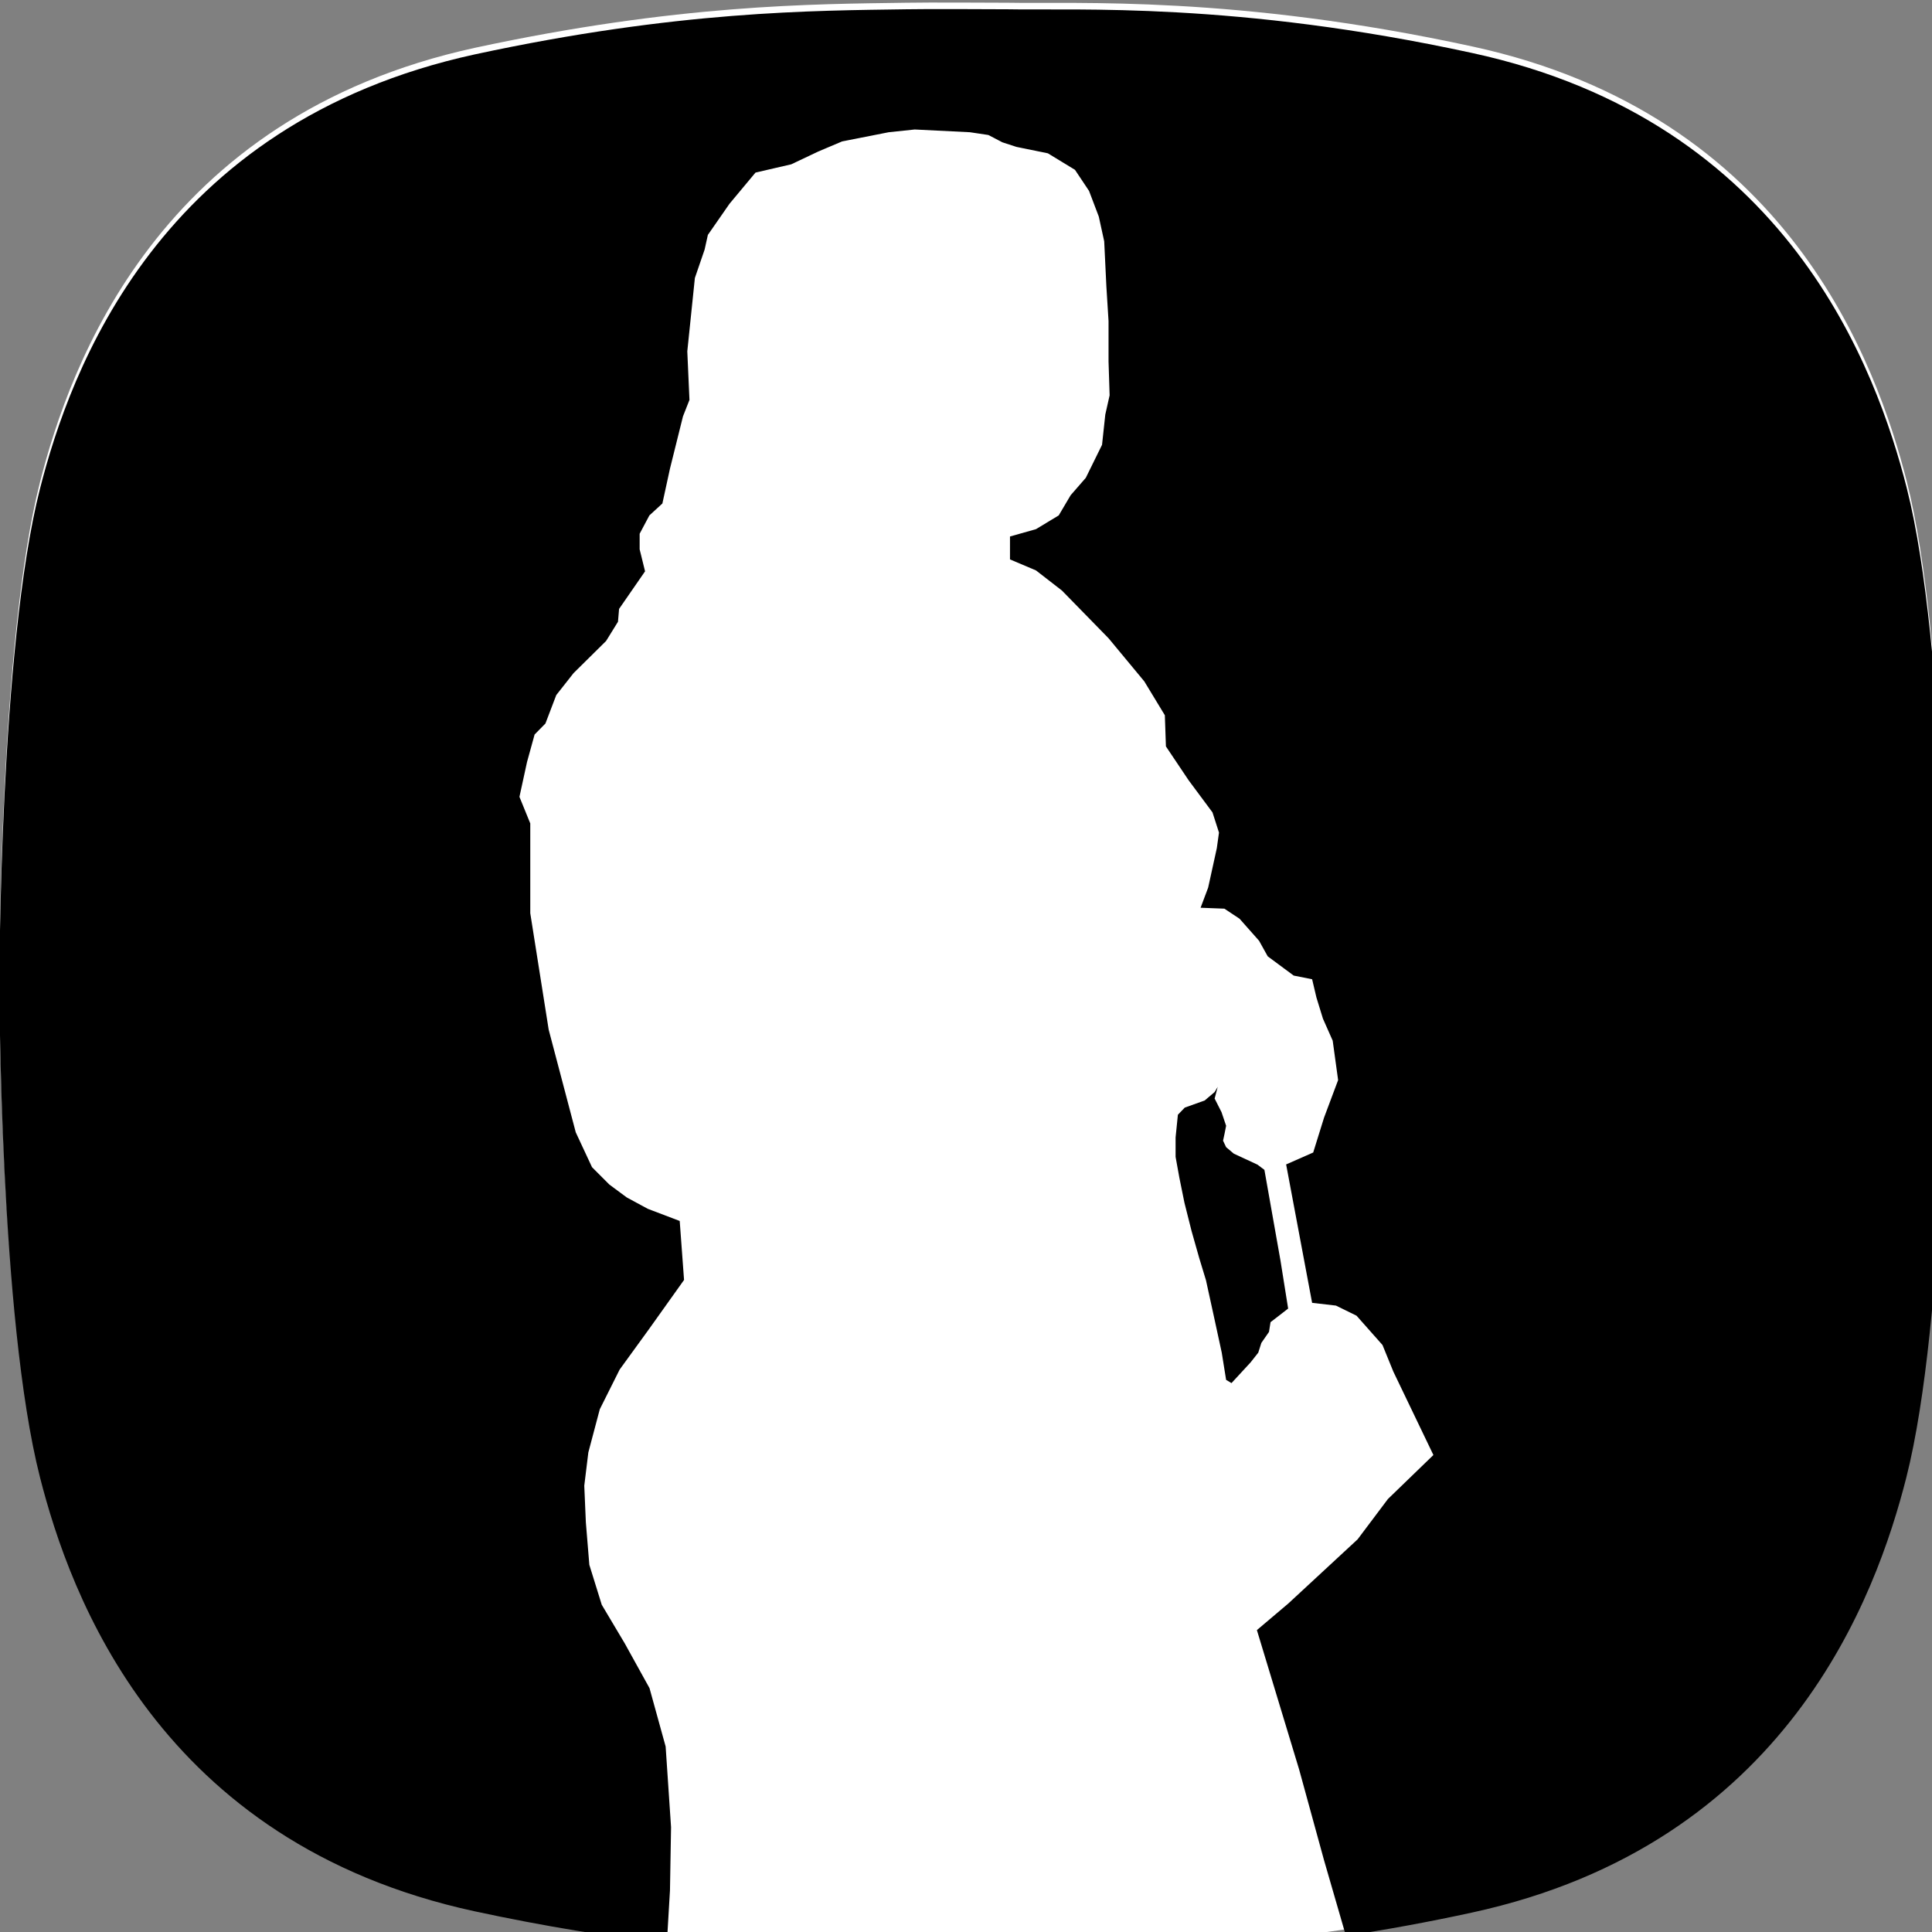 <?xml version="1.0" encoding="UTF-8"?>
<svg width="192" height="192" viewBox="0 0 32 32" xmlns="http://www.w3.org/2000/svg">
  <rect x="0" y="0" width="32" height="32" fill="#808080" stroke="none"/>
  <g transform="matrix(0.021,0,0,0.021,-14.025,58.317)" fill-rule="evenodd" clip-rule="evenodd">
    <path d="m 2171.696,-2397.59 c -23.505,-92.09 -93.307,-288.715 -342.599,-342.761 -186.257,-40.534 -312.328,-33.423 -366.46,-34.489 -8.191,0 -63.748,-0.355 -80.13,0 -72.651,1.067 -180.203,1.067 -340.106,35.556 -249.649,54.401 -319.451,250.315 -342.956,342.405 -32.052,125.513 -32.052,390.05 -32.052,390.05 0,0 0,264.537 32.052,390.05 23.505,92.09 93.307,288.004 342.6,342.049 159.904,34.49 274.934,35.556 340.106,35.556 16.382,0 72.295,0 80.13,0 50.927,-0.356 180.203,6.045 366.461,-34.489 249.293,-54.045 319.095,-250.67 342.599,-342.76 32.052,-125.869 32.052,-390.761 32.052,-390.761 0,0 0.356,-264.537 -31.696,-390.406 z" fill="#ffffff"/>
    <path d="m 1382.508,-2769.668 c -72.651,1.067 -180.204,1.065 -340.107,35.555 -249.649,54.401 -319.45,250.314 -342.955,342.404 -32.052,125.513 -32.054,390.053 -32.054,390.053 0,0 0,264.537 32.054,390.05 23.505,92.09 93.305,288.005 342.598,342.05 56.205,12.123 106.866,20.117 151.767,25.386 l 2.47,-41.792 0.853,-49.887 -4.269,-63.627 -12.718,-46.043 -19.529,-35.288 -18.146,-30.483 -9.788,-31.497 -2.745,-33.472 -1.248,-28.945 3.208,-26.238 9.026,-34.043 15.677,-31.321 23.177,-31.934 27.606,-38.742 -3.419,-46.512 -25.145,-9.568 -16.617,-8.982 -13.752,-10.184 -13.664,-13.696 -12.815,-27.469 -21.355,-80.98 -14.52,-91.825 v -70.852 l -8.54,-20.965 5.982,-27.477 5.977,-21.689 8.537,-8.675 8.546,-22.418 13.667,-17.35 25.62,-25.304 9.398,-15.185 0.856,-10.122 20.496,-29.64 -4.269,-17.355 v -12.293 l 7.685,-14.461 10.245,-9.396 5.982,-27.477 10.251,-41.206 5.124,-13.017 -1.705,-38.323 5.977,-57.838 7.688,-22.412 2.563,-11.572 17.077,-24.574 20.502,-24.586 28.186,-6.513 21.346,-10.116 18.794,-7.954 36.732,-7.233 20.496,-2.165 14.52,0.721 29.039,1.444 14.522,2.171 11.101,5.786 11.107,3.612 24.77,5.062 21.352,13.011 11.104,16.635 7.688,20.244 4.269,19.52 1.705,35.423 1.714,27.477 v 16.632 15.179 l 0.85,26.757 -3.413,15.182 -2.561,23.857 -12.817,26.03 -11.959,13.74 -9.396,15.899 -17.93,10.846 -20.502,5.786 v 18.073 l 20.502,8.681 20.496,15.902 36.729,37.594 28.184,33.987 16.23,26.751 0.847,24.58 17.941,26.751 18.797,25.31 5.115,15.902 -1.711,12.29 -6.826,31.093 -5.971,15.905 18.785,0.721 11.962,7.954 15.369,17.352 6.832,12.293 20.499,15.182 14.52,2.892 3.419,14.461 5.121,16.632 7.691,17.35 4.271,31.09 -11.104,29.645 -8.543,27.472 -21.352,9.401 20.496,109.166 18.794,2.174 16.228,7.957 20.496,23.136 8.543,20.962 31.6,65.801 -35.868,34.699 -23.918,31.814 -54.662,50.61 -24.768,20.968 33.308,109.898 19.646,71.578 17.268,59.643 c 30.971,-4.669 64.12,-10.651 99.302,-18.308 249.293,-54.045 319.096,-250.672 342.601,-342.762 32.052,-125.869 32.051,-390.762 32.051,-390.762 0,0 0.356,-264.536 -31.696,-390.404 -23.505,-92.09 -93.305,-288.716 -342.598,-342.762 -186.257,-40.534 -312.328,-33.422 -366.46,-34.488 -8.191,0 -63.748,-0.355 -80.13,0 z m 245.78,849.908 -2.42,4.09 -7.849,6.644 -15.706,5.619 -5.429,5.628 -1.811,17.895 v 15.34 l 2.962,16.359 4.019,19.819 5.625,22.33 6.061,21.384 5.294,17.396 6.158,28.131 6.284,28.975 3.451,21.475 4.228,2.555 15.094,-16.362 6.041,-7.667 2.423,-7.667 6.035,-8.689 1.21,-7.67 6.642,-5.112 7.248,-5.622 -6.038,-37.834 -12.685,-71.575 -5.435,-4.09 -18.721,-8.695 -6.041,-5.112 -2.417,-5.109 1.207,-5.622 1.21,-6.141 -3.624,-10.732 -5.438,-10.737 z" fill="#000000"/>
  </g>
</svg>

